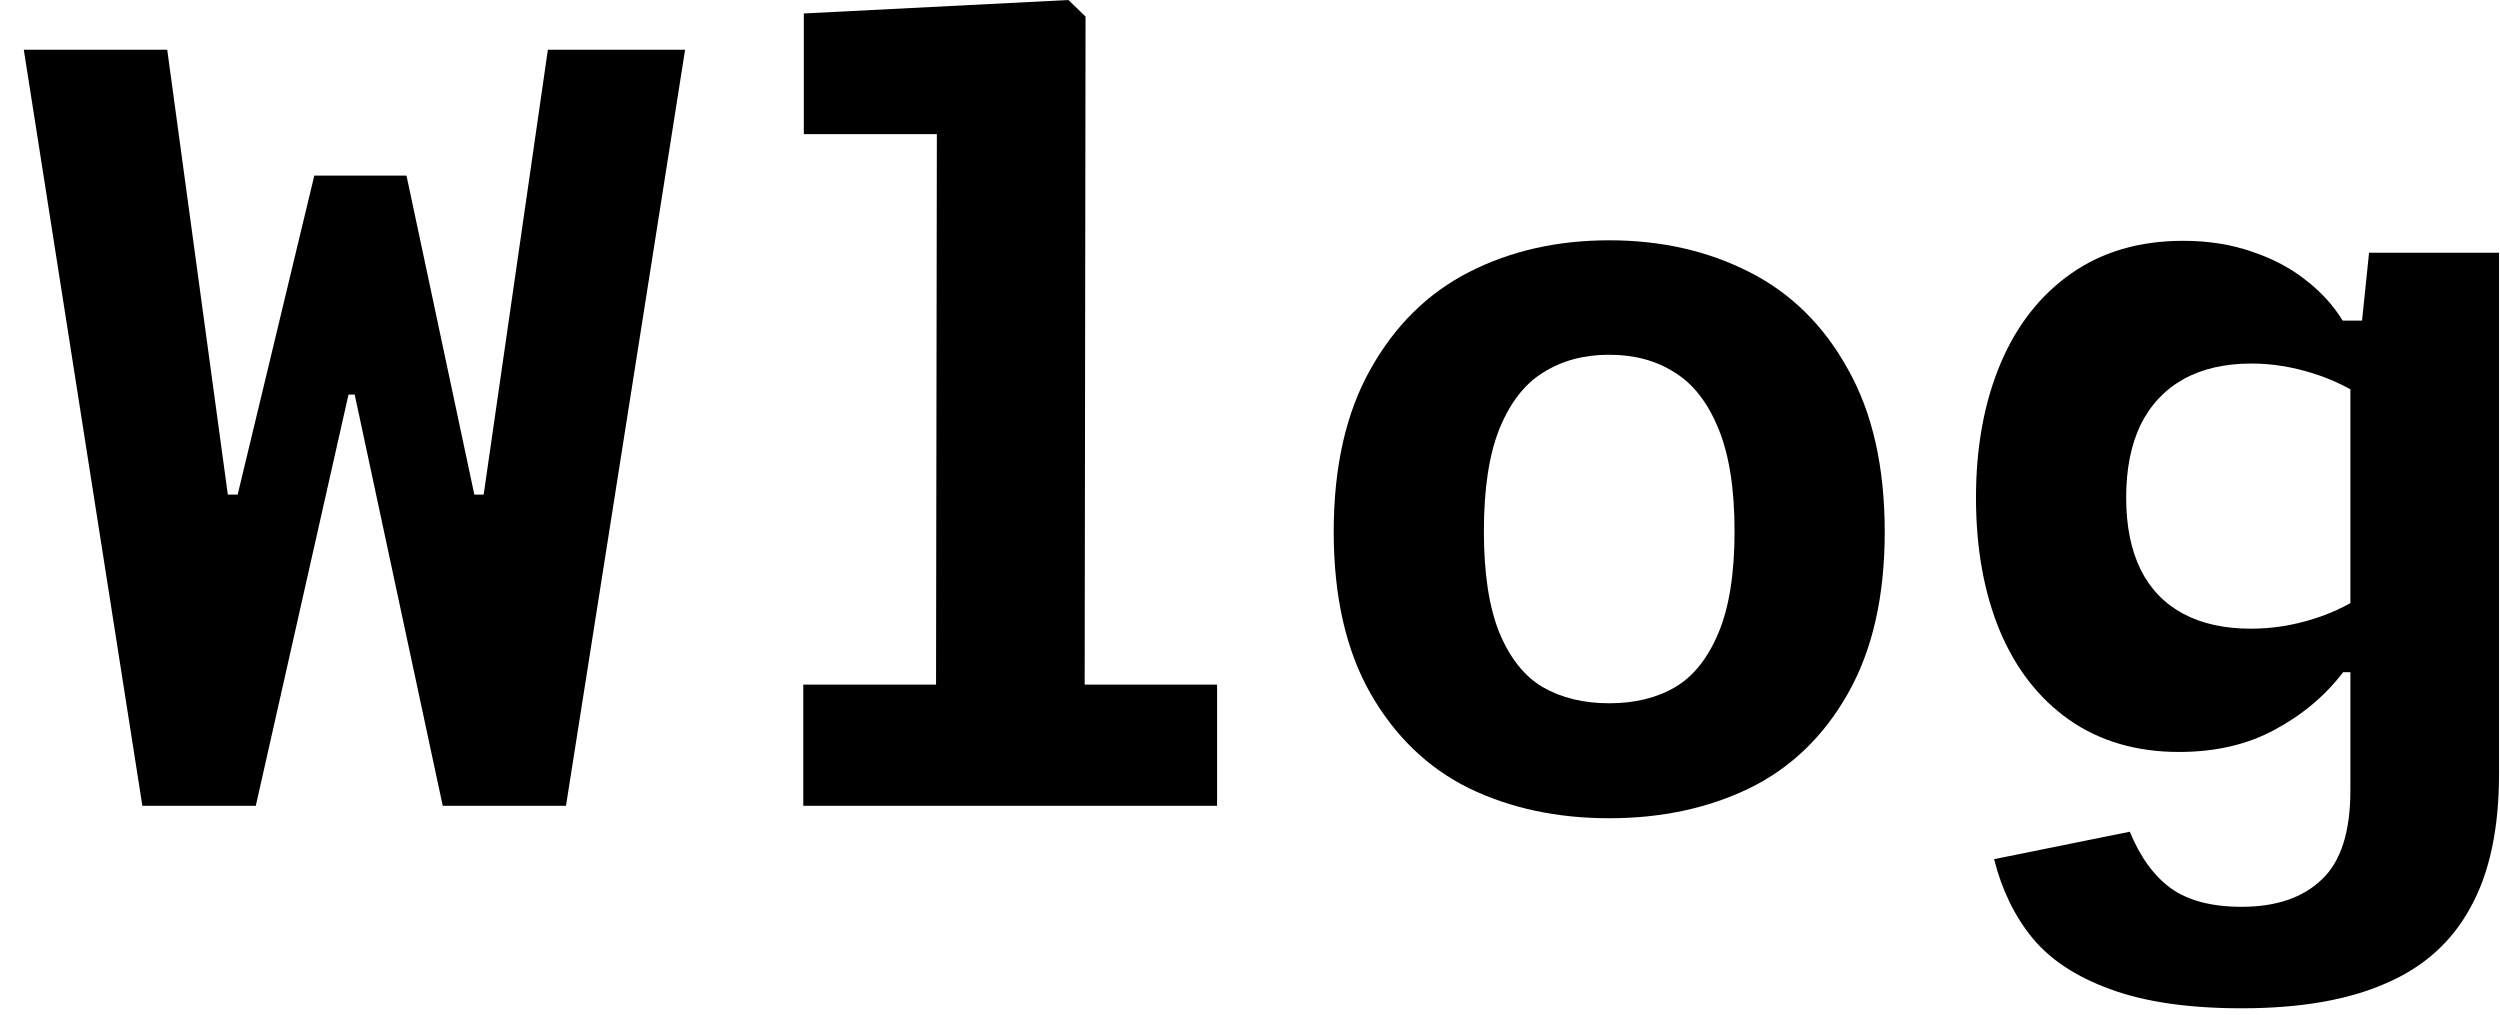 <svg width="101" height="41" viewBox="0 0 101 41" fill="none"
  xmlns="http://www.w3.org/2000/svg">
  <path
    d="M6.756 2.009L9.204 19.981H9.602L12.698 7.093H16.422L19.163 19.981H19.54L22.134 2.009H27.678L22.866 32.555H17.887L14.33 15.943H14.079L10.334 32.555H5.752L0.961 2.009H6.756Z"
    fill="black" />
  <path
    d="M32.453 27.659H49.17V32.555H32.453V27.659ZM37.809 32.555L37.851 4.038L38.793 5.419H32.474V0.544L43.165 0L43.856 0.67L43.814 32.555H37.809Z"
    fill="black" />
  <path
    d="M76.143 21.487C76.143 24.095 75.648 26.271 74.657 28.015C73.682 29.744 72.356 31.02 70.682 31.843C69.008 32.653 67.118 33.057 65.012 33.057C62.907 33.057 61.016 32.653 59.343 31.843C57.682 31.02 56.358 29.744 55.367 28.015C54.377 26.271 53.882 24.095 53.882 21.487C53.882 18.865 54.377 16.675 55.367 14.918C56.358 13.146 57.69 11.835 59.364 10.984C61.037 10.133 62.92 9.708 65.012 9.708C67.105 9.708 68.988 10.133 70.661 10.984C72.349 11.835 73.682 13.146 74.657 14.918C75.648 16.675 76.143 18.865 76.143 21.487ZM70.076 21.466C70.076 19.751 69.859 18.37 69.427 17.324C68.995 16.264 68.402 15.503 67.649 15.043C66.909 14.569 66.03 14.332 65.012 14.332C63.995 14.332 63.108 14.569 62.355 15.043C61.602 15.503 61.009 16.264 60.577 17.324C60.158 18.37 59.949 19.751 59.949 21.466C59.949 23.168 60.158 24.535 60.577 25.567C61.009 26.599 61.595 27.331 62.334 27.764C63.088 28.196 63.98 28.412 65.012 28.412C66.045 28.412 66.93 28.196 67.669 27.764C68.409 27.331 68.995 26.599 69.427 25.567C69.859 24.535 70.076 23.168 70.076 21.466Z"
    fill="black" />
  <path
    d="M79.83 20.106C79.83 18.07 80.159 16.27 80.813 14.708C81.469 13.146 82.424 11.926 83.679 11.047C84.935 10.168 86.441 9.729 88.198 9.729C89.218 9.729 90.144 9.875 90.981 10.168C91.818 10.447 92.544 10.831 93.157 11.319C93.771 11.793 94.266 12.337 94.643 12.951H95.856V16.298C95.103 15.754 94.302 15.35 93.45 15.085C92.613 14.82 91.784 14.687 90.96 14.687C89.887 14.687 88.973 14.897 88.219 15.315C87.466 15.733 86.888 16.347 86.483 17.156C86.093 17.965 85.897 18.948 85.897 20.106C85.897 21.25 86.093 22.219 86.483 23.014C86.874 23.796 87.445 24.388 88.198 24.793C88.952 25.197 89.866 25.399 90.939 25.399C91.791 25.399 92.634 25.267 93.471 25.002C94.323 24.737 95.118 24.332 95.856 23.788V27.157H94.663C93.939 28.105 93.018 28.88 91.902 29.479C90.8 30.079 89.511 30.379 88.031 30.379C86.316 30.379 84.838 29.947 83.596 29.082C82.369 28.217 81.435 27.017 80.792 25.483C80.151 23.935 79.83 22.143 79.83 20.106ZM100.961 31.258C100.961 33.475 100.578 35.275 99.81 36.656C99.057 38.05 97.914 39.075 96.379 39.731C94.859 40.401 92.921 40.735 90.563 40.735C88.415 40.735 86.644 40.477 85.249 39.961C83.868 39.459 82.816 38.762 82.089 37.869C81.378 36.99 80.87 35.937 80.562 34.71L86.044 33.601C86.462 34.619 87.013 35.379 87.696 35.881C88.394 36.384 89.349 36.635 90.563 36.635C91.959 36.635 93.039 36.265 93.806 35.526C94.574 34.8 94.956 33.601 94.956 31.927V14.06H95.312L95.71 10.21H100.961V31.258Z"
    fill="black" />
</svg>